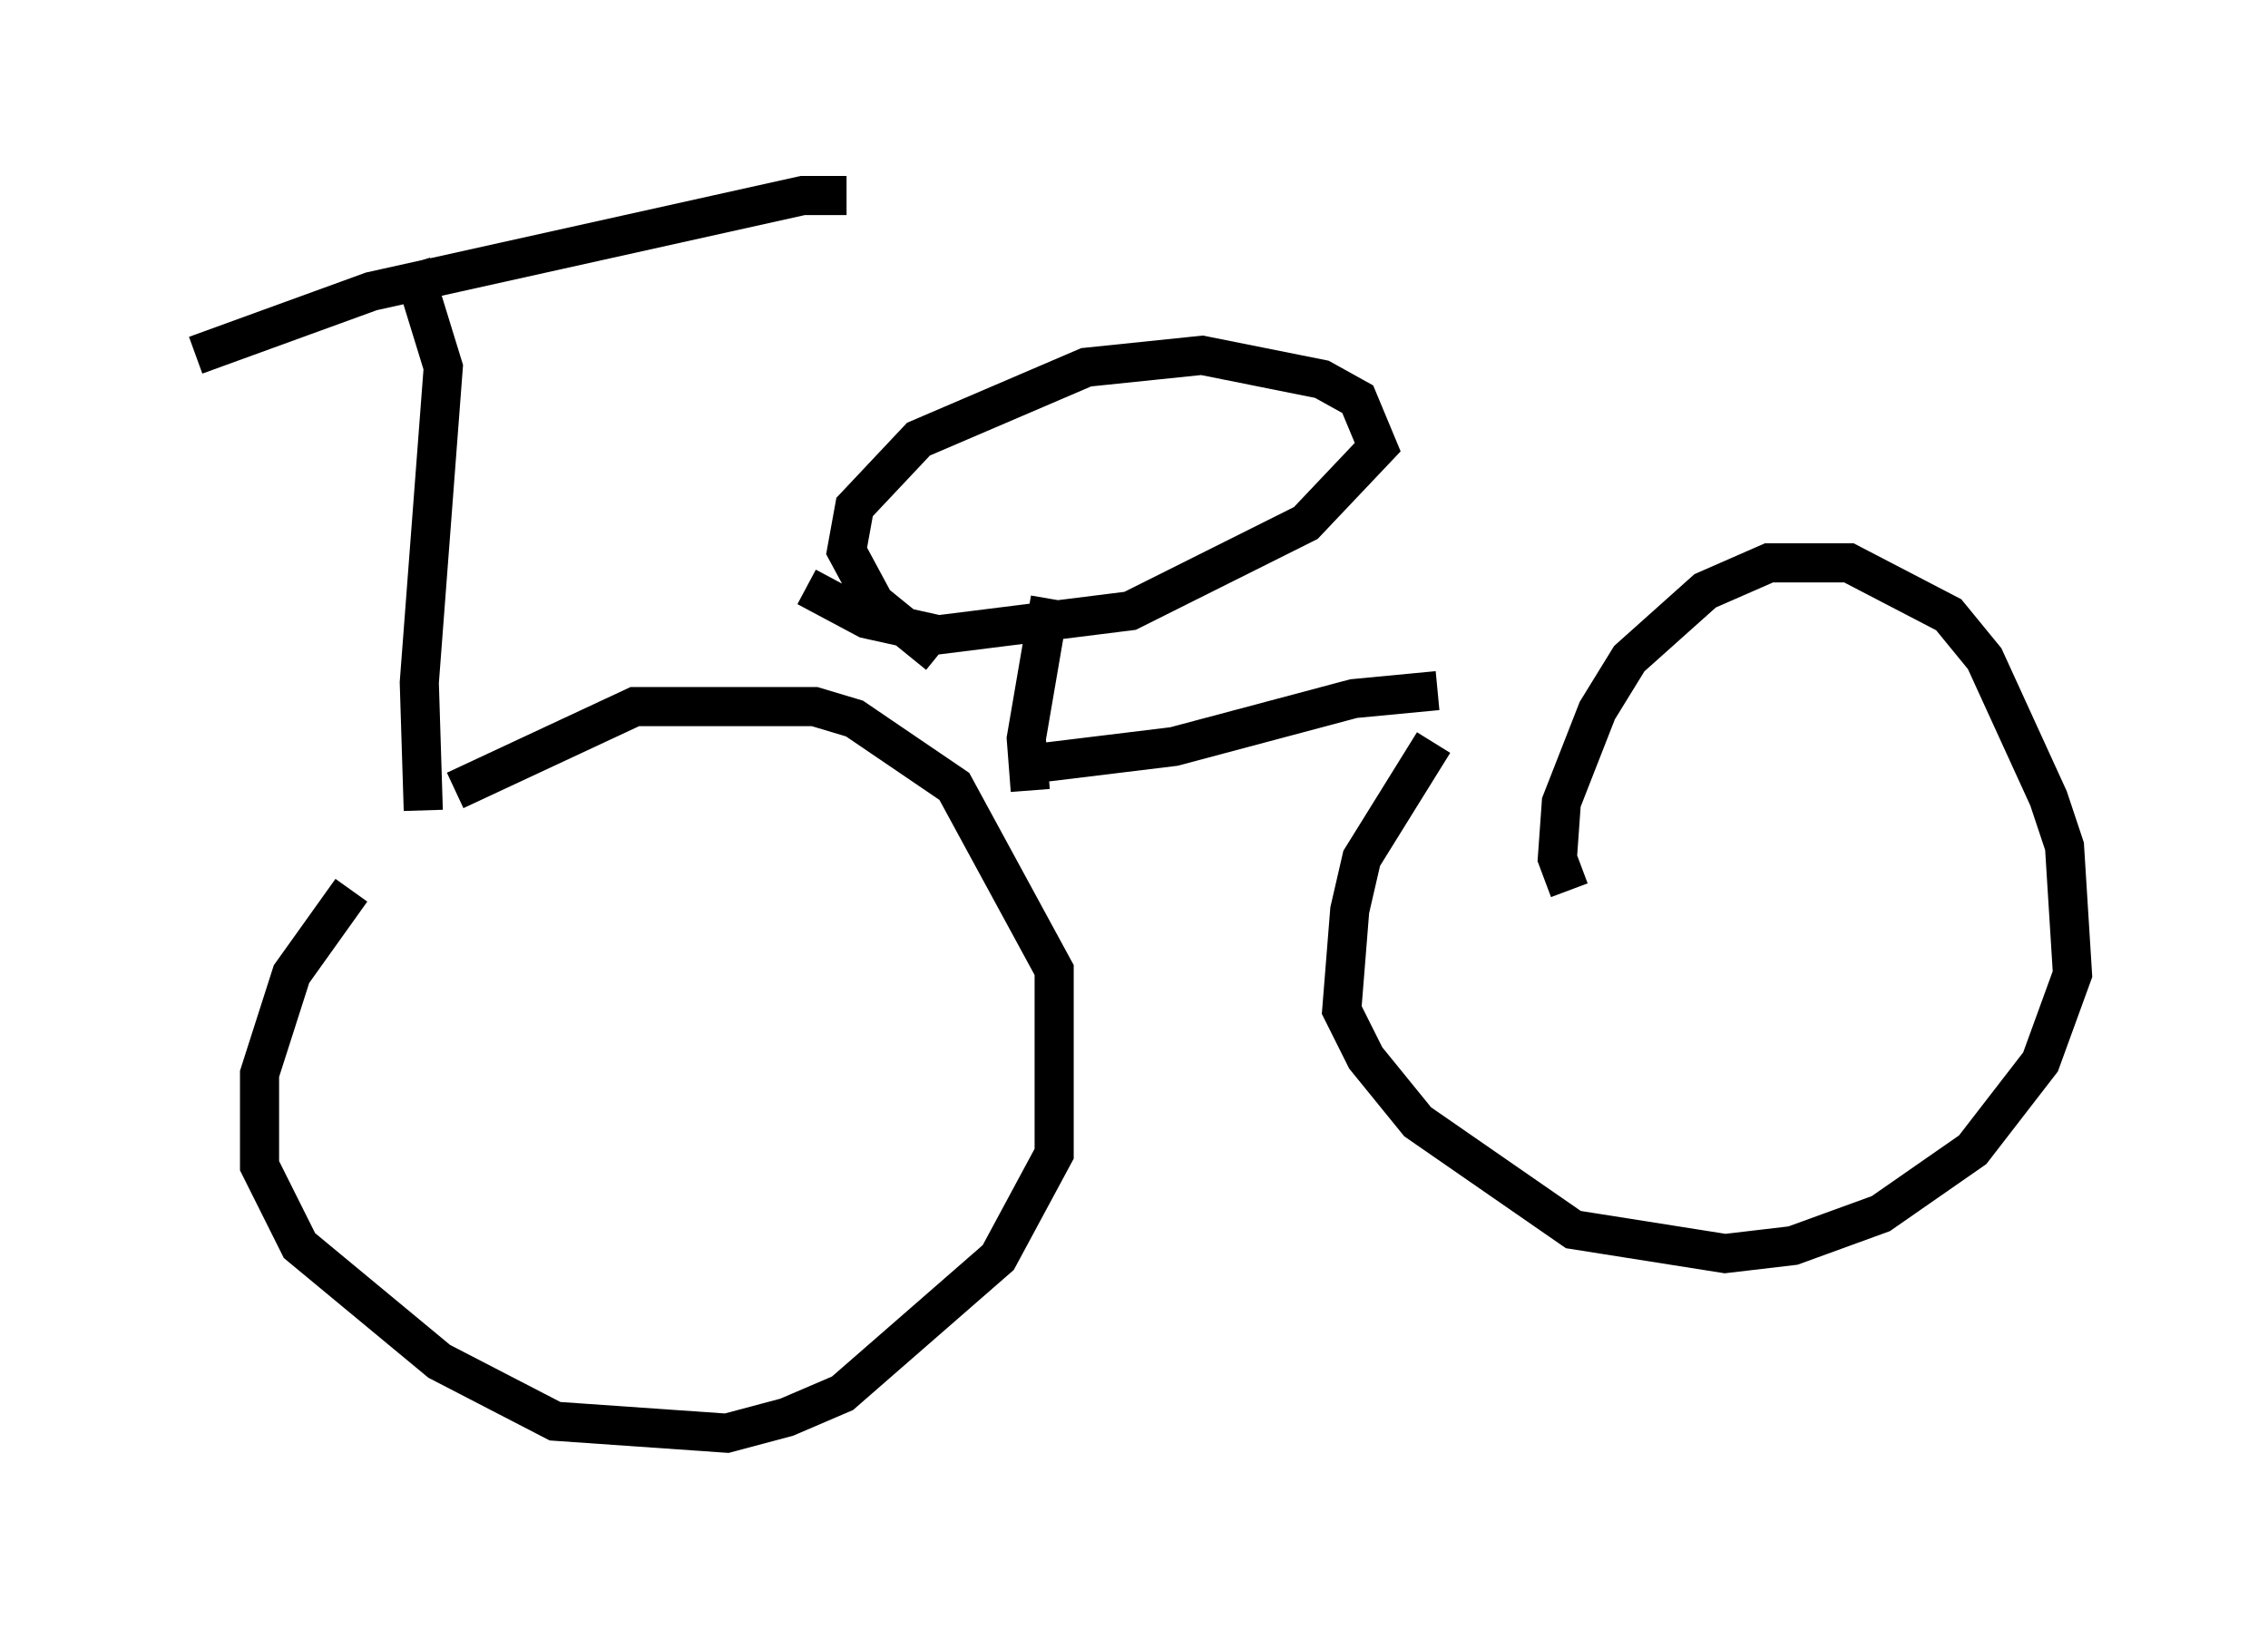 <?xml version="1.0" encoding="utf-8" ?>
<svg baseProfile="full" height="41.646" version="1.1" width="57.98" xmlns="http://www.w3.org/2000/svg" xmlns:ev="http://www.w3.org/2001/xml-events" xmlns:xlink="http://www.w3.org/1999/xlink"><defs /><rect fill="white" height="41.646" width="57.98" x="0" y="0" /><path d="M9.492, 22.559 m2.144, -2.348 l4.594, -2.144 4.594, 0.0 l1.021, 0.306 2.552, 1.735 l2.552, 4.696 0.0, 4.696 l-1.429, 2.654 -3.981, 3.471 l-1.429, 0.613 -1.531, 0.408 l-4.39, -0.306 -2.96, -1.531 l-3.573, -2.96 -1.021, -2.042 l0.0, -2.348 0.817, -2.552 l1.531, -2.144 m1.838, -2.042 l-0.102, -3.267 0.613, -8.065 l-0.817, -2.654 m-5.513, 2.348 l4.492, -1.633 11.025, -2.45 l1.123, 0.0 m4.185, 14.598 l4.185, -0.51 4.594, -1.225 l2.144, -0.204 m3.369, 5.104 l-0.306, -0.817 0.102, -1.429 l0.919, -2.348 0.817, -1.327 l1.94, -1.735 1.633, -0.715 l2.042, 0.0 2.552, 1.327 l0.919, 1.123 1.633, 3.573 l0.408, 1.225 0.204, 3.267 l-0.817, 2.246 -1.735, 2.246 l-2.348, 1.633 -2.246, 0.817 l-1.735, 0.204 -3.879, -0.613 l-3.981, -2.756 -1.327, -1.633 l-0.613, -1.225 0.204, -2.552 l0.306, -1.327 1.838, -2.96 m-10.311, 1.225 l-0.102, -1.327 0.613, -3.573 m-2.858, 1.429 l-1.633, -1.327 -0.715, -1.327 l0.204, -1.123 1.633, -1.735 l4.288, -1.838 2.96, -0.306 l3.063, 0.613 0.919, 0.51 l0.51, 1.225 -1.838, 1.94 l-4.492, 2.246 -4.9, 0.613 l-1.838, -0.408 -1.531, -0.817 " fill="none" stroke="black" stroke-width="1" /></svg>
